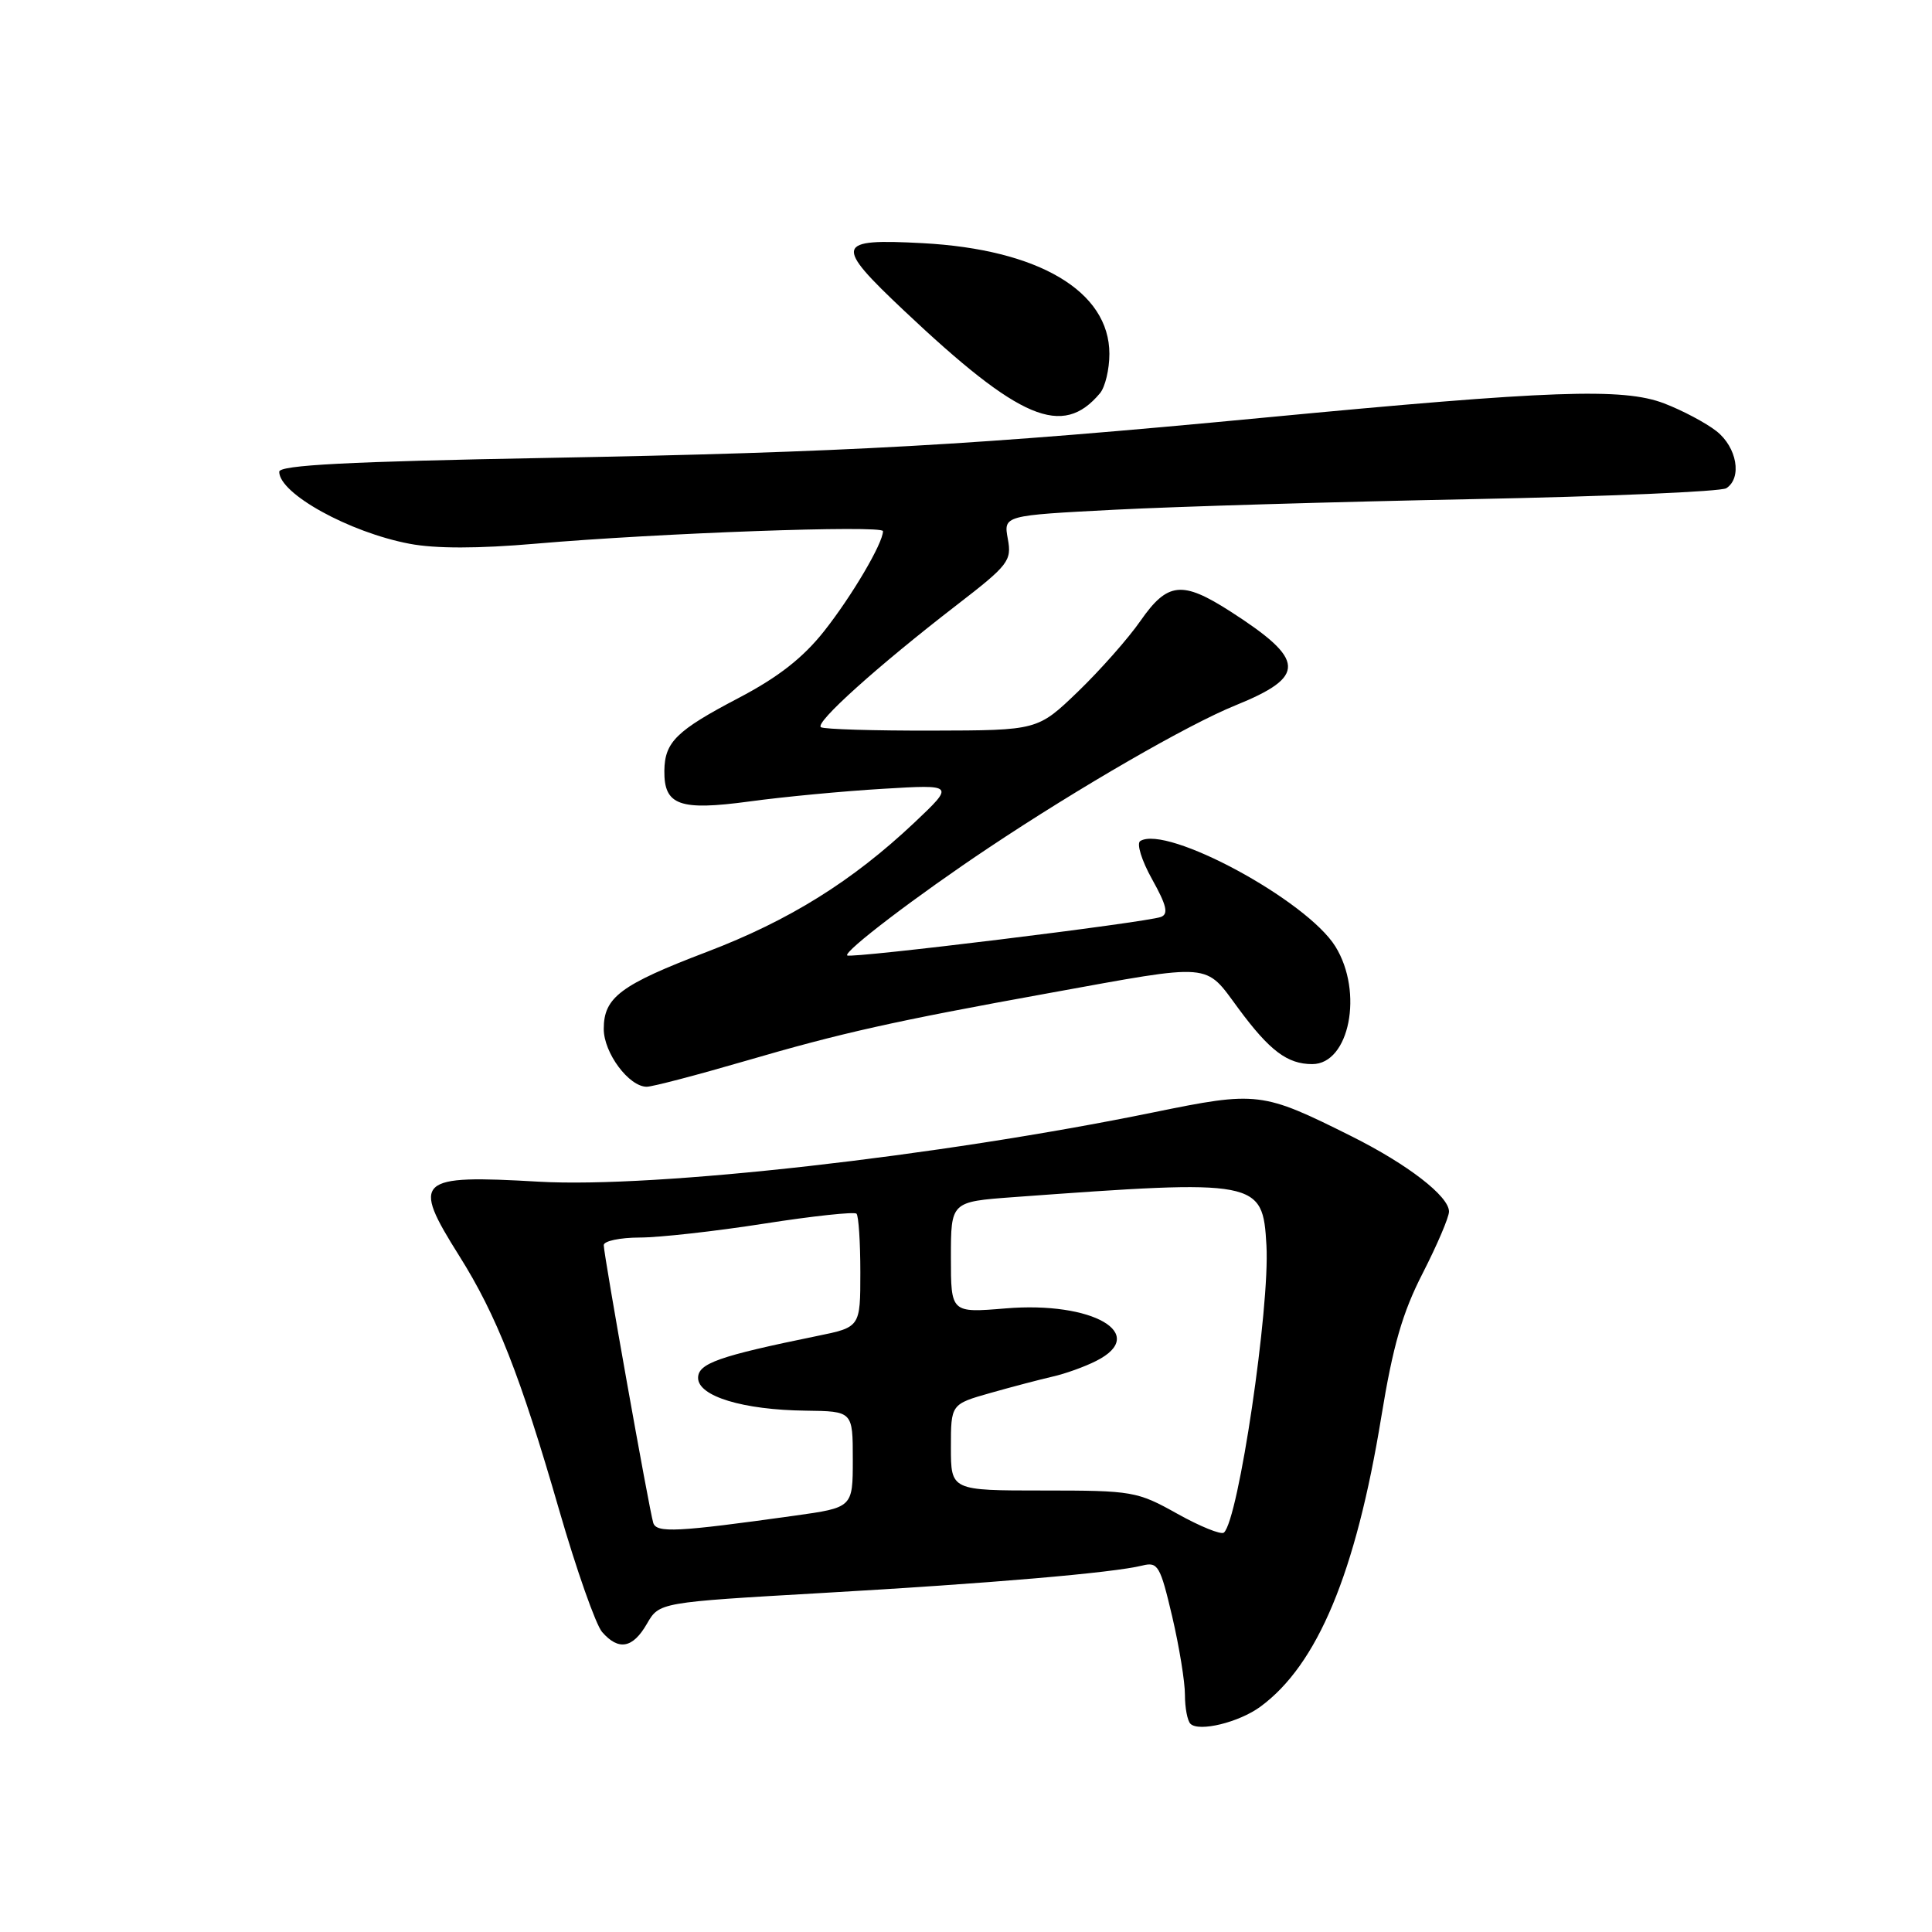 <?xml version="1.0" encoding="UTF-8" standalone="no"?>
<!DOCTYPE svg PUBLIC "-//W3C//DTD SVG 1.1//EN" "http://www.w3.org/Graphics/SVG/1.1/DTD/svg11.dtd" >
<svg xmlns="http://www.w3.org/2000/svg" xmlns:xlink="http://www.w3.org/1999/xlink" version="1.1" viewBox="0 0 256 256">
 <g >
 <path fill="currentColor"
d=" M 167.00 226.15 C 174.57 220.60 179.65 208.45 183.03 187.74 C 184.57 178.31 185.83 173.94 188.52 168.70 C 190.43 164.96 192.00 161.29 192.00 160.54 C 192.00 158.51 186.54 154.29 179.10 150.57 C 167.22 144.64 166.64 144.57 152.81 147.40 C 124.27 153.24 86.81 157.46 71.41 156.58 C 55.18 155.64 54.48 156.28 60.84 166.39 C 65.80 174.27 68.95 182.28 74.09 200.08 C 76.38 208.01 78.95 215.29 79.78 216.25 C 81.97 218.76 83.85 218.41 85.72 215.16 C 87.36 212.32 87.36 212.32 108.93 211.08 C 131.20 209.81 147.50 208.41 151.38 207.44 C 153.43 206.93 153.74 207.47 155.32 214.19 C 156.26 218.21 157.02 222.89 157.01 224.58 C 157.01 226.28 157.33 228.00 157.74 228.41 C 158.86 229.52 164.16 228.23 167.00 226.15 Z  M 98.77 140.58 C 111.51 136.86 118.35 135.33 139.00 131.59 C 160.94 127.61 159.57 127.50 164.12 133.66 C 168.24 139.23 170.58 141.00 173.88 141.00 C 178.81 141.00 180.69 131.46 176.95 125.42 C 173.16 119.29 154.61 109.27 151.09 111.44 C 150.57 111.76 151.28 114.04 152.66 116.51 C 154.58 119.95 154.86 121.11 153.83 121.50 C 151.84 122.24 112.71 127.04 112.26 126.60 C 111.76 126.09 121.56 118.63 131.00 112.34 C 143.02 104.32 157.42 96.01 163.69 93.47 C 173.16 89.63 173.04 87.45 163.02 81.01 C 156.64 76.92 154.71 77.12 151.13 82.25 C 149.51 84.59 145.77 88.81 142.84 91.64 C 137.50 96.78 137.50 96.78 123.53 96.81 C 115.84 96.83 109.21 96.63 108.78 96.36 C 107.89 95.81 116.27 88.27 126.81 80.14 C 133.64 74.87 134.08 74.30 133.54 71.40 C 132.97 68.30 132.97 68.30 147.73 67.54 C 155.85 67.12 177.12 66.49 195.00 66.14 C 212.88 65.79 228.06 65.14 228.75 64.69 C 230.86 63.32 230.16 59.27 227.44 57.13 C 226.04 56.03 222.91 54.37 220.50 53.45 C 215.06 51.37 205.57 51.71 167.50 55.34 C 129.21 58.99 112.30 59.94 72.25 60.68 C 46.14 61.16 37.00 61.63 37.00 62.51 C 37.00 65.41 46.27 70.53 54.26 72.05 C 57.72 72.71 63.38 72.70 70.99 72.04 C 87.30 70.63 117.00 69.56 117.00 70.38 C 117.00 71.98 112.88 78.97 109.20 83.63 C 106.40 87.17 103.11 89.74 97.88 92.48 C 89.62 96.81 88.08 98.32 88.03 102.13 C 87.98 106.71 90.03 107.45 99.29 106.20 C 103.81 105.58 111.78 104.83 117.00 104.52 C 126.50 103.95 126.50 103.95 121.14 109.02 C 112.92 116.77 104.59 121.96 93.69 126.12 C 82.22 130.49 80.00 132.15 80.00 136.34 C 80.00 139.52 83.34 144.00 85.70 144.00 C 86.44 144.00 92.32 142.46 98.77 140.58 Z  M 145.75 52.11 C 146.44 51.29 147.00 48.94 147.00 46.89 C 147.00 38.59 137.62 33.04 122.25 32.22 C 110.66 31.60 110.46 32.36 119.82 41.19 C 135.17 55.67 140.78 58.03 145.75 52.11 Z  M 156.00 200.58 C 150.69 197.61 150.07 197.50 138.25 197.50 C 126.00 197.50 126.00 197.50 126.00 191.78 C 126.00 186.06 126.00 186.06 131.25 184.57 C 134.14 183.75 137.85 182.78 139.50 182.40 C 141.15 182.03 143.74 181.10 145.25 180.33 C 152.32 176.77 144.79 172.40 133.25 173.37 C 126.00 173.97 126.00 173.97 126.00 166.61 C 126.00 159.24 126.00 159.24 134.25 158.63 C 166.79 156.25 167.32 156.35 167.81 165.02 C 168.28 173.23 164.10 201.43 162.17 203.08 C 161.80 203.39 159.03 202.27 156.00 200.58 Z  M 86.56 201.79 C 86.03 200.10 80.00 166.27 80.00 164.99 C 80.00 164.44 82.14 163.99 84.75 163.98 C 87.36 163.98 94.78 163.15 101.24 162.14 C 107.69 161.13 113.21 160.54 113.49 160.82 C 113.77 161.10 114.00 164.60 114.00 168.60 C 114.00 175.86 114.00 175.86 108.25 177.03 C 95.25 179.69 92.50 180.66 92.50 182.58 C 92.50 185.01 98.44 186.82 106.75 186.92 C 113.00 187.00 113.00 187.00 113.00 193.38 C 113.00 199.76 113.00 199.76 105.25 200.84 C 89.72 203.01 86.99 203.15 86.56 201.79 Z "/>
</g>
</svg>